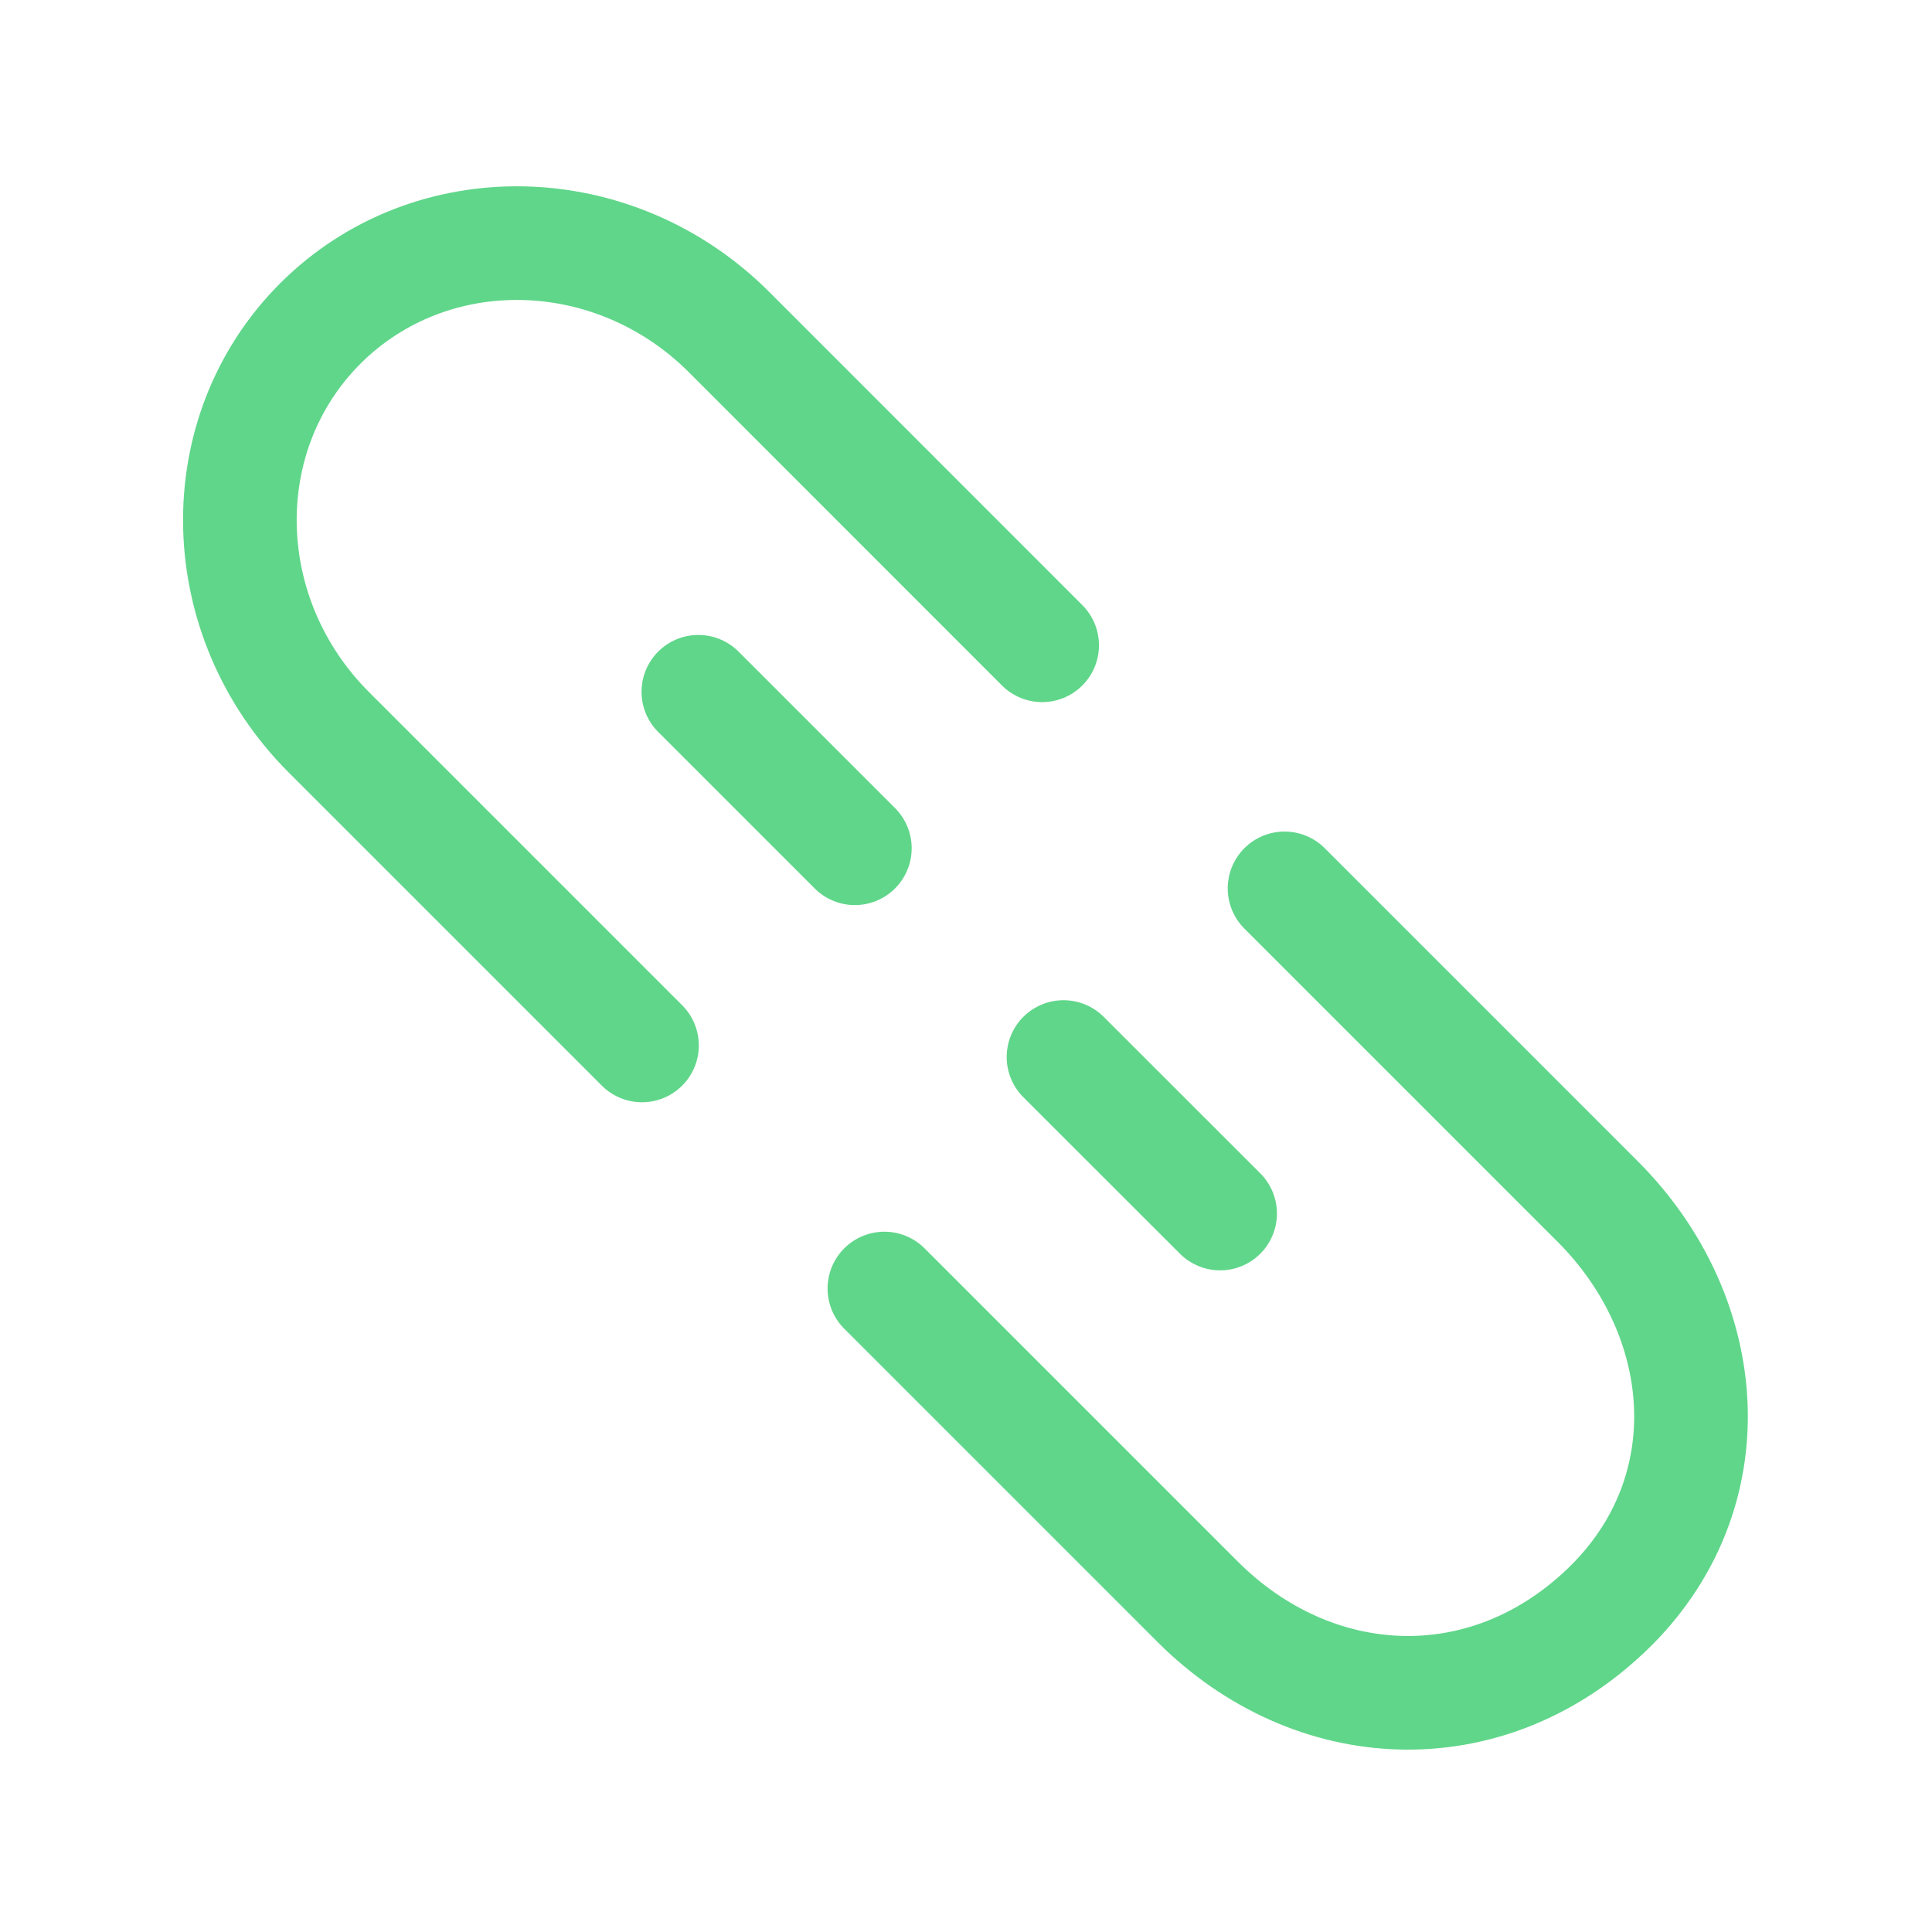 <svg width="17" height="17" viewBox="0 0 17 17" fill="none" xmlns="http://www.w3.org/2000/svg">
<path d="M9.17 5.678L6.416 2.923C5.401 1.908 3.791 1.875 2.818 2.847C1.846 3.82 1.88 5.43 2.894 6.444L5.649 9.199" stroke="#60D68A" stroke-linecap="round" stroke-linejoin="round"/>
<path d="M11.303 7.817L14.058 10.572C15.072 11.586 15.204 13.148 14.134 14.169C13.064 15.19 11.551 15.107 10.537 14.093L7.782 11.338" stroke="#60D68A" stroke-linecap="round" stroke-linejoin="round"/>
<path d="M7.522 7.464L6.145 6.087" stroke="#60D68A" stroke-linecap="round" stroke-linejoin="round"/>
<path d="M10.736 10.678L9.358 9.301" stroke="#60D68A" stroke-linecap="round" stroke-linejoin="round"/>
</svg>
